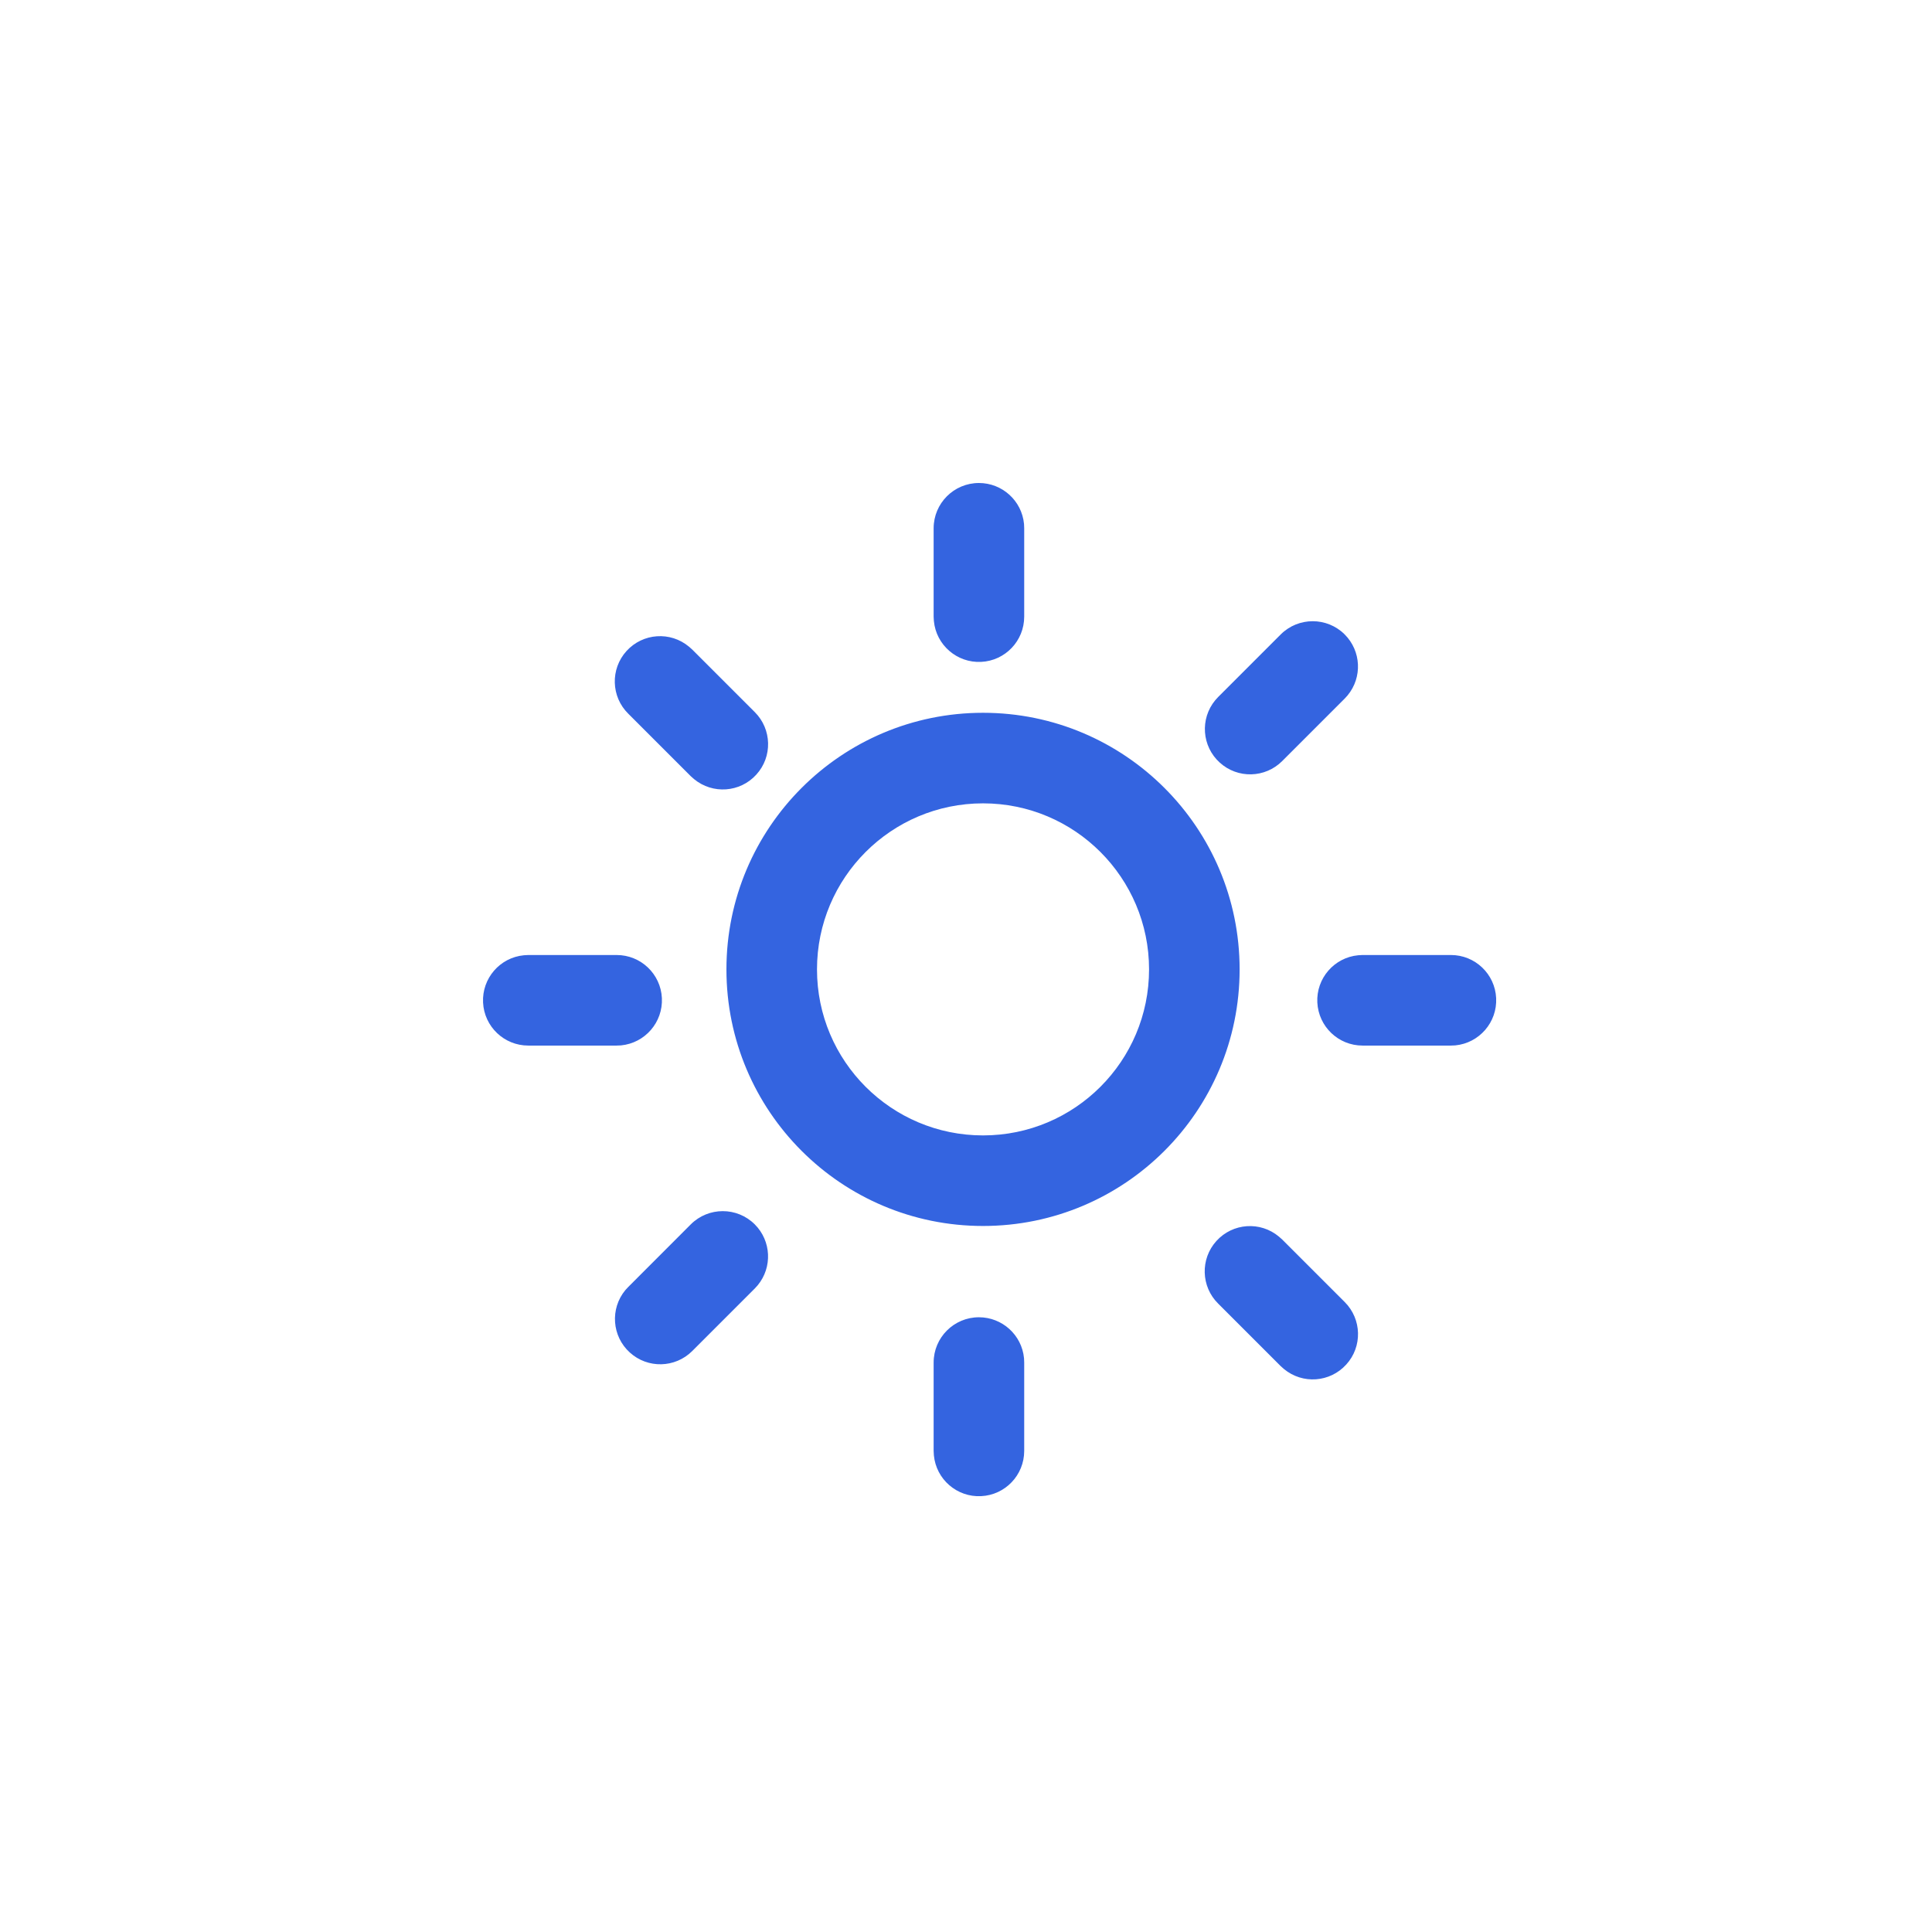 <svg xmlns="http://www.w3.org/2000/svg" xmlns:xlink="http://www.w3.org/1999/xlink" fill="none" version="1.1" width="32" height="32" viewBox="0 0 32 32"><defs><clipPath id="master_svg0_3_410"><rect x="0" y="0" width="32" height="32" rx="0"/></clipPath></defs><g clip-path="url(#master_svg0_3_410)"><g><path d="M16.214,21.818C16.6,21.818,16.924,22.111,16.961,22.496L16.964,22.568L16.964,24.032C16.964,24.432,16.65,24.762,16.25,24.781C15.851,24.801,15.506,24.503,15.468,24.105L15.464,24.032L15.464,22.568C15.464,22.154,15.8,21.818,16.214,21.818ZM21.184,20.483L21.238,20.531L22.273,21.566C22.556,21.849,22.568,22.305,22.298,22.601C22.029,22.898,21.575,22.931,21.266,22.675L21.212,22.627L20.177,21.592C19.891,21.31,19.878,20.852,20.148,20.554C20.418,20.256,20.875,20.224,21.184,20.483L21.184,20.483ZM12.502,20.28C12.775,20.554,12.796,20.989,12.55,21.288L12.502,21.341L11.467,22.376C11.184,22.66,10.728,22.671,10.432,22.402C10.135,22.133,10.102,21.678,10.357,21.369L10.406,21.316L11.441,20.28C11.734,19.987,12.209,19.987,12.502,20.28ZM16.282,11.806C18.629,11.806,20.532,13.709,20.532,16.056C20.532,18.404,18.629,20.306,16.282,20.306C13.935,20.306,12.032,18.404,12.032,16.056C12.032,13.709,13.935,11.806,16.282,11.806ZM16.282,13.306C14.763,13.306,13.532,14.538,13.532,16.056C13.532,17.575,14.763,18.806,16.282,18.806C17.801,18.806,19.032,17.575,19.032,16.056C19.032,14.538,17.801,13.306,16.282,13.306ZM24.032,15.818C24.432,15.818,24.762,16.132,24.781,16.532C24.8,16.932,24.502,17.276,24.104,17.315L24.032,17.318L22.568,17.318C22.168,17.318,21.839,17.004,21.819,16.604C21.8,16.204,22.098,15.86,22.496,15.822L22.568,15.818L24.032,15.818ZM10.214,15.818C10.614,15.818,10.944,16.132,10.963,16.532C10.982,16.932,10.684,17.276,10.286,17.315L10.214,17.318L8.75,17.318C8.35,17.318,8.02,17.004,8.001,16.604C7.982,16.205,8.279,15.86,8.678,15.822L8.75,15.818L10.214,15.818ZM11.413,10.712L11.467,10.76L12.502,11.795C12.785,12.078,12.797,12.534,12.527,12.83C12.258,13.127,11.804,13.159,11.495,12.904L11.441,12.856L10.406,11.821C10.12,11.539,10.107,11.081,10.377,10.783C10.647,10.485,11.104,10.453,11.413,10.712L11.413,10.712ZM22.273,10.509C22.546,10.783,22.567,11.218,22.321,11.517L22.273,11.57L21.238,12.605C20.955,12.889,20.499,12.9,20.203,12.631C19.906,12.362,19.873,11.907,20.128,11.598L20.177,11.544L21.212,10.509C21.505,10.216,21.98,10.216,22.273,10.509ZM16.214,8C16.6,8,16.924,8.293,16.961,8.678L16.964,8.75L16.964,10.214C16.964,10.614,16.65,10.944,16.25,10.963C15.851,10.982,15.506,10.684,15.468,10.286L15.464,10.214L15.464,8.75C15.464,8.336,15.8,8,16.214,8Z" fill="#3464E0" fill-opacity="1" style="mix-blend-mode:passthrough"/></g></g></svg>